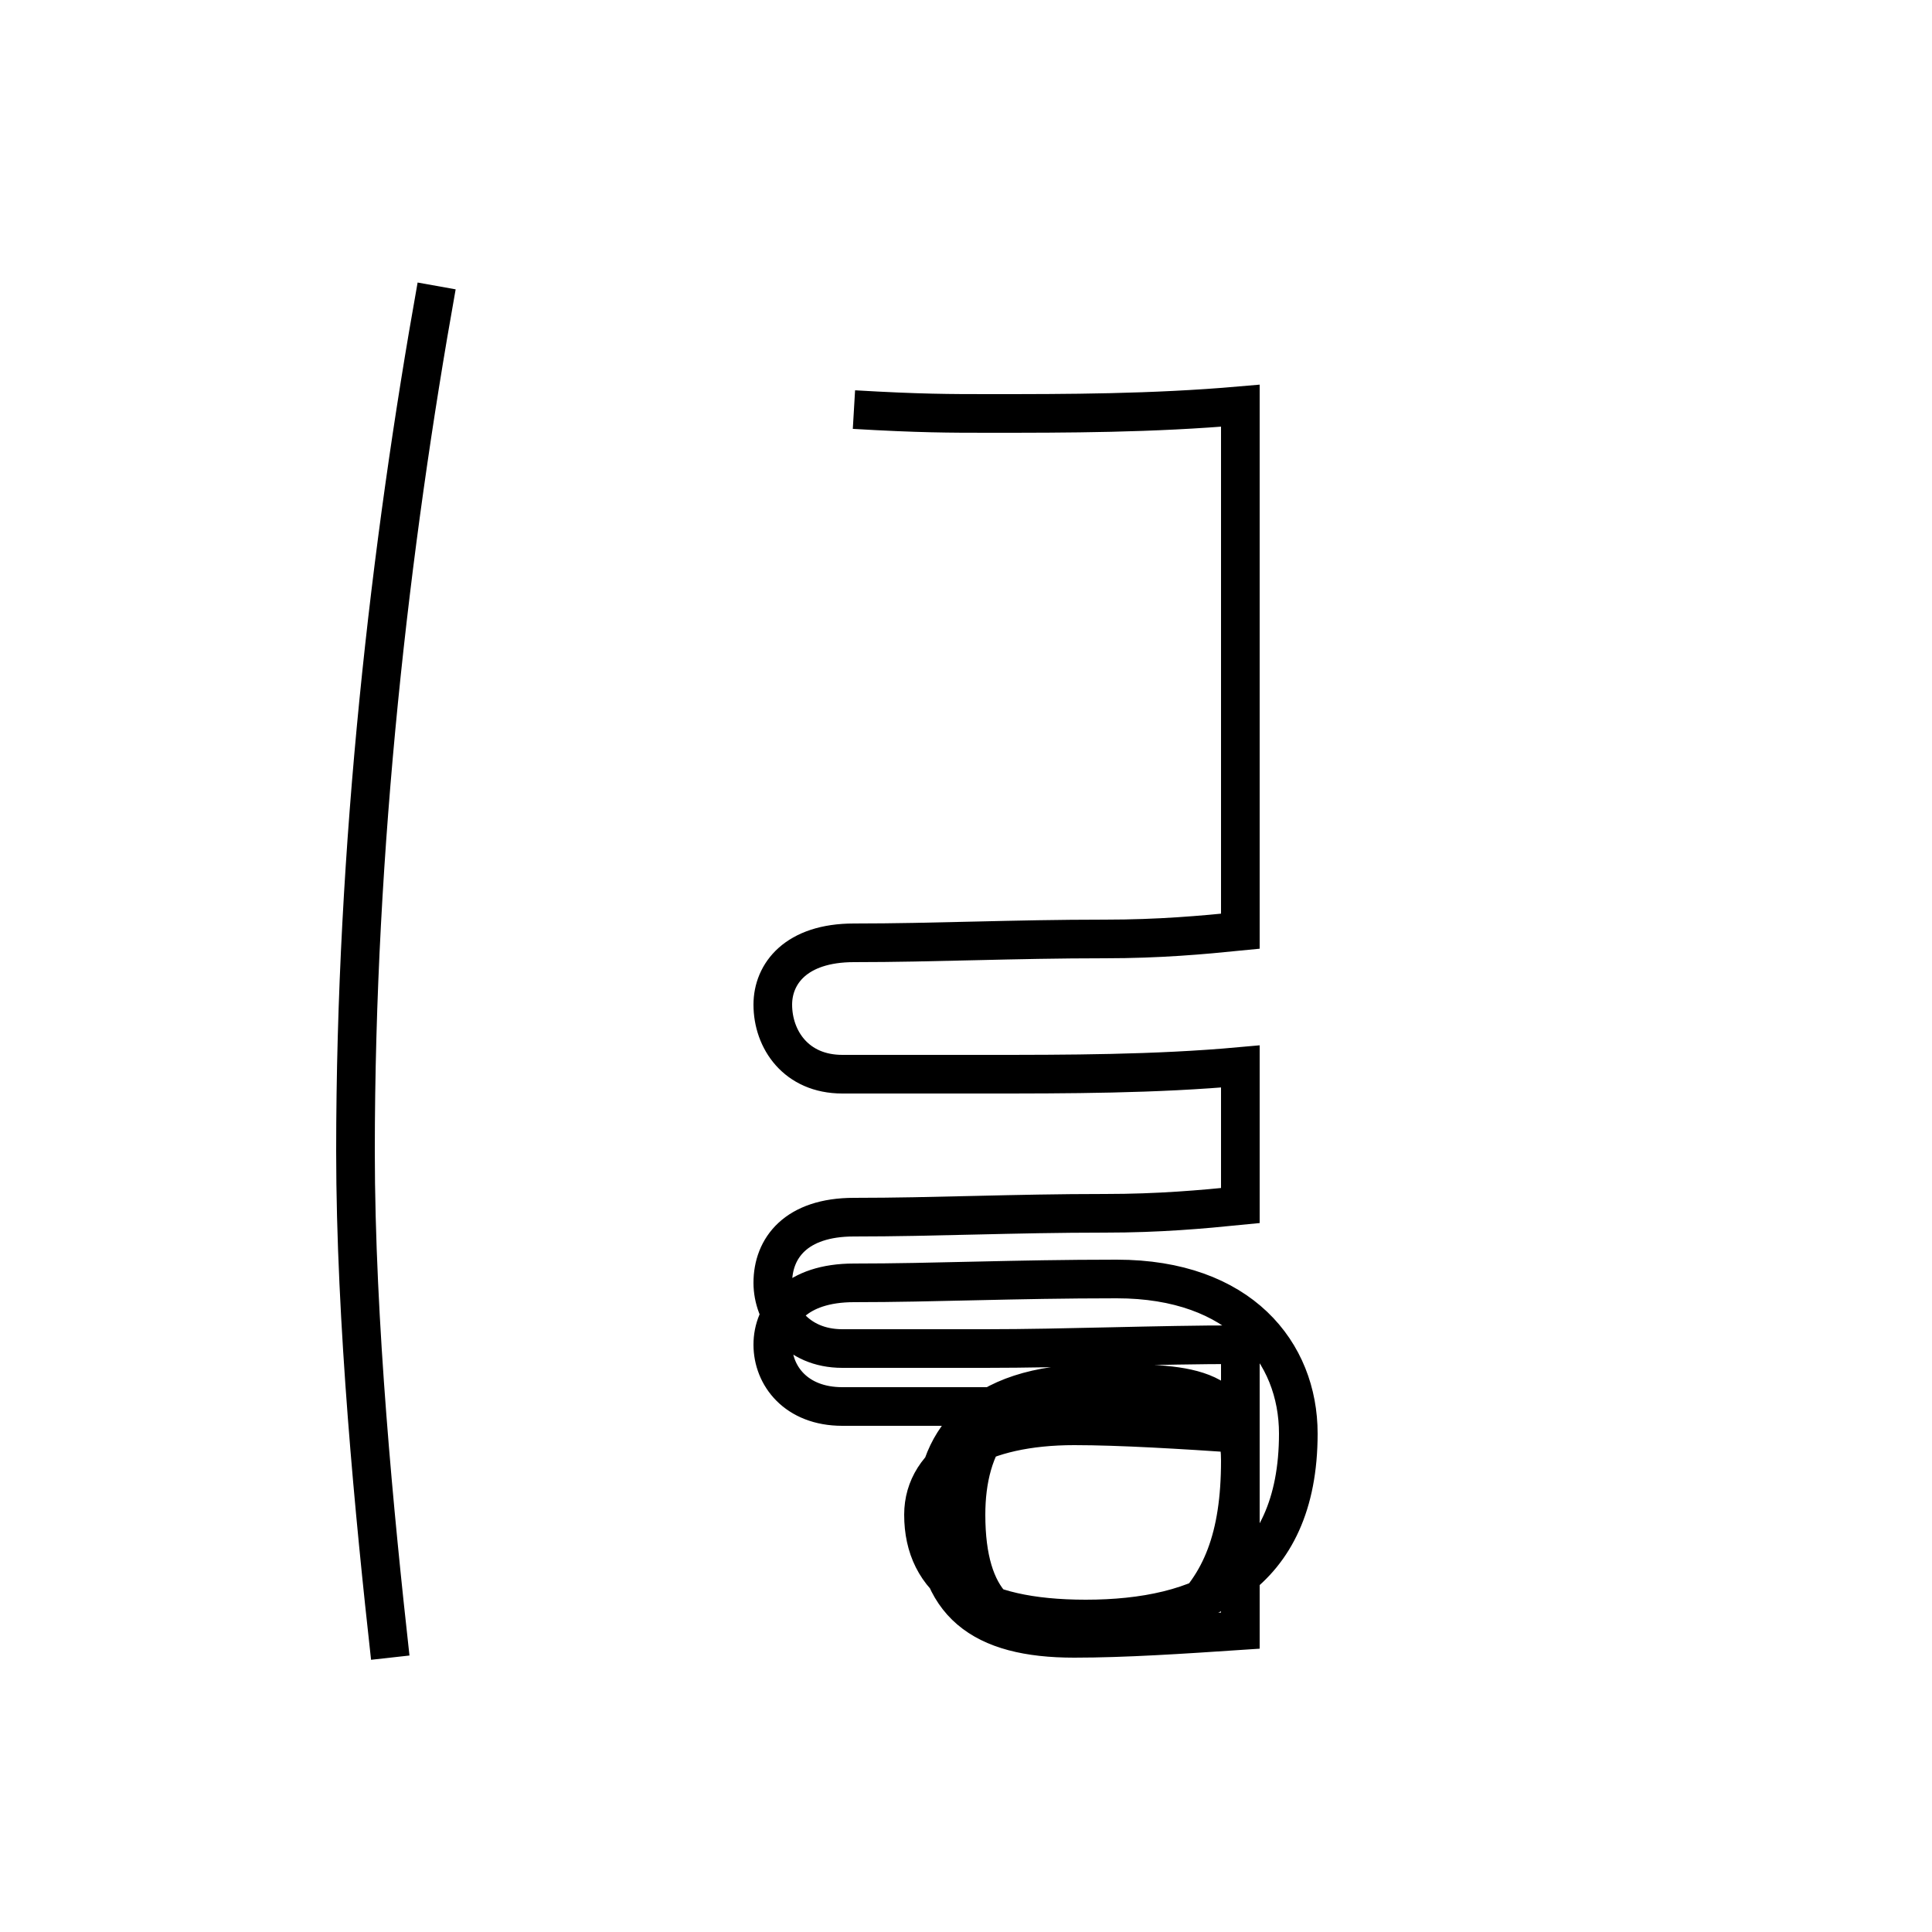 <?xml version='1.0' encoding='utf8'?>
<svg viewBox="0.0 -44.0 50.0 50.0" version="1.1" xmlns="http://www.w3.org/2000/svg">
<rect x="0.0" y="-44.0" width="50.0" height="50.0" fill="#808080" stroke="none"/>
<rect x="-1000" y="-1000" width="2000" height="2000" stroke="white" fill="white"/>
<g style="fill:none; stroke:#000000;  stroke-width:1">
<path d="M 11.3 36.6 C 10.1 29.9 9.2 22.1 9.2 14.2 C 9.2 9.8 9.7 4.7 10.1 1.1 M 22.1 33.4 C 23.8 33.3 24.6 33.3 25.6 33.3 C 27.6 33.3 29.8 33.3 32.1 33.5 L 32.1 24.9 C 32.1 23.0 32.1 21.1 32.1 19.9 C 31.1 19.8 30.0 19.7 28.6 19.7 C 26.2 19.7 24.2 19.6 22.1 19.6 C 20.6 19.6 20.0 18.8 20.0 18.0 C 20.0 17.1 20.6 16.2 21.8 16.2 C 22.9 16.2 23.8 16.2 25.5 16.2 C 27.6 16.2 29.9 16.2 32.1 16.4 L 32.1 12.8 C 31.1 12.7 30.0 12.6 28.6 12.6 C 26.2 12.6 24.2 12.5 22.1 12.5 C 20.6 12.5 20.0 11.7 20.0 10.8 C 20.0 10.0 20.6 9.1 21.8 9.1 C 22.9 9.1 23.8 9.1 25.5 9.1 C 27.6 9.1 29.9 9.2 32.1 9.2 L 32.1 6.9 C 30.6 7.0 29.0 7.1 27.8 7.1 C 25.4 7.1 23.9 6.2 23.9 4.8 C 23.9 3.1 25.2 2.1 28.1 2.1 C 31.1 2.1 33.6 3.2 33.6 6.9 C 33.6 9.0 32.1 10.9 28.9 10.9 C 26.2 10.9 24.2 10.8 22.1 10.8 C 20.6 10.8 20.0 10.0 20.0 9.2 C 20.0 8.4 20.6 7.6 21.8 7.6 C 22.9 7.6 23.8 7.6 25.5 7.6 C 27.6 7.6 29.9 7.7 32.1 7.7 L 32.1 1.8 C 30.6 1.7 29.1 1.6 27.8 1.6 C 25.4 1.6 24.2 2.5 24.2 4.8 C 24.2 6.6 25.2 8.2 28.4 8.2 C 30.7 8.2 32.1 8.2 32.1 6.2 C 32.1 4.2 31.6 3.0 30.6 2.1 C 29.6 1.9 28.2 1.8 27.4 1.8 C 26.0 1.8 25.0 2.5 25.0 4.8 C 25.0 6.6 25.8 8.2 28.2 8.2 C 30.6 8.2 32.1 8.2 32.1 6.2 C 32.1 4.2 31.6 3.0 30.6 2.1 C 29.6 1.9 28.2 1.8 27.4 1.8 C 26.0 1.8 25.0 2.5 25.0 4.8 C 25.0 6.6 25.8 8.2 28.4 8.2 C 30.7 8.2 32.1 8.2 32.1 6.2 C 32.1 4.2 31.6 3.0 30.6 2.1 C 29.6 1.9 28.2 1.8 27.4 1.8 C 26.0 1.8 25.0 2.5 25.0 4.8 C 25.0 6.6 25.8 8.2 28.2 8.2 C 30.6 8.2 32.1 8.2 32.1 6.2 C 32.1 4.2 31.6 3.0 30.6 2.1 C 29.6 1.9 28.2 1.8 27.4 1.8 C 26.0 1.8 25.0 2.5 25.0 4.8 C 25.0 6.6 25.8 8.2 28.4 8.2 C 30.7 8.2 32.1 8.2 32.1 6.2 C 32.1 4.2 31.6 3.0 30.6 2.1 C 29.6 1.9 28.2 1.8 27.4 1.8 C 26.0 1.8 25.0 2.5 25.0 4.8 C 25.0 6.6 25.8 8.2 28.2 8.2 C 30.6 8.2 32.1 8.2 32.1 6.2 C 32.1 4.2 31.6 3.0 30.6 2.1 C 29.6 1.9 28.2 1.8 27.4 1.8 C 26.0 1.8 25.0 2.5 25.0 4.8 C 25.0 6.6 25.8 8.2 28.4 8.2 C 30.7 8.2 32.1 8.2 32.1 6.2 C 32.1 4.2 31.6 3.0 30.6 2.1 C 29.6 1.9 28.2 1.8 27.4 1.8 C 26.0 1.8 25.0 2.5 25.0 4.8 C 25.0 6.6 25.8 8.2 28.2 8.2 C 30.6 8.2 32.1 8.2 32.1 6.2 C 32.1 4.2 31.6 3.0 30.6 2.1 C 29.6 1.9 28.2 1.8 27.4 1.8 C 26.0 1.8 25.0 2.5 25.0 4.8 C 25.0 6." transform="scale(1, -1)" />
</g>
</svg>